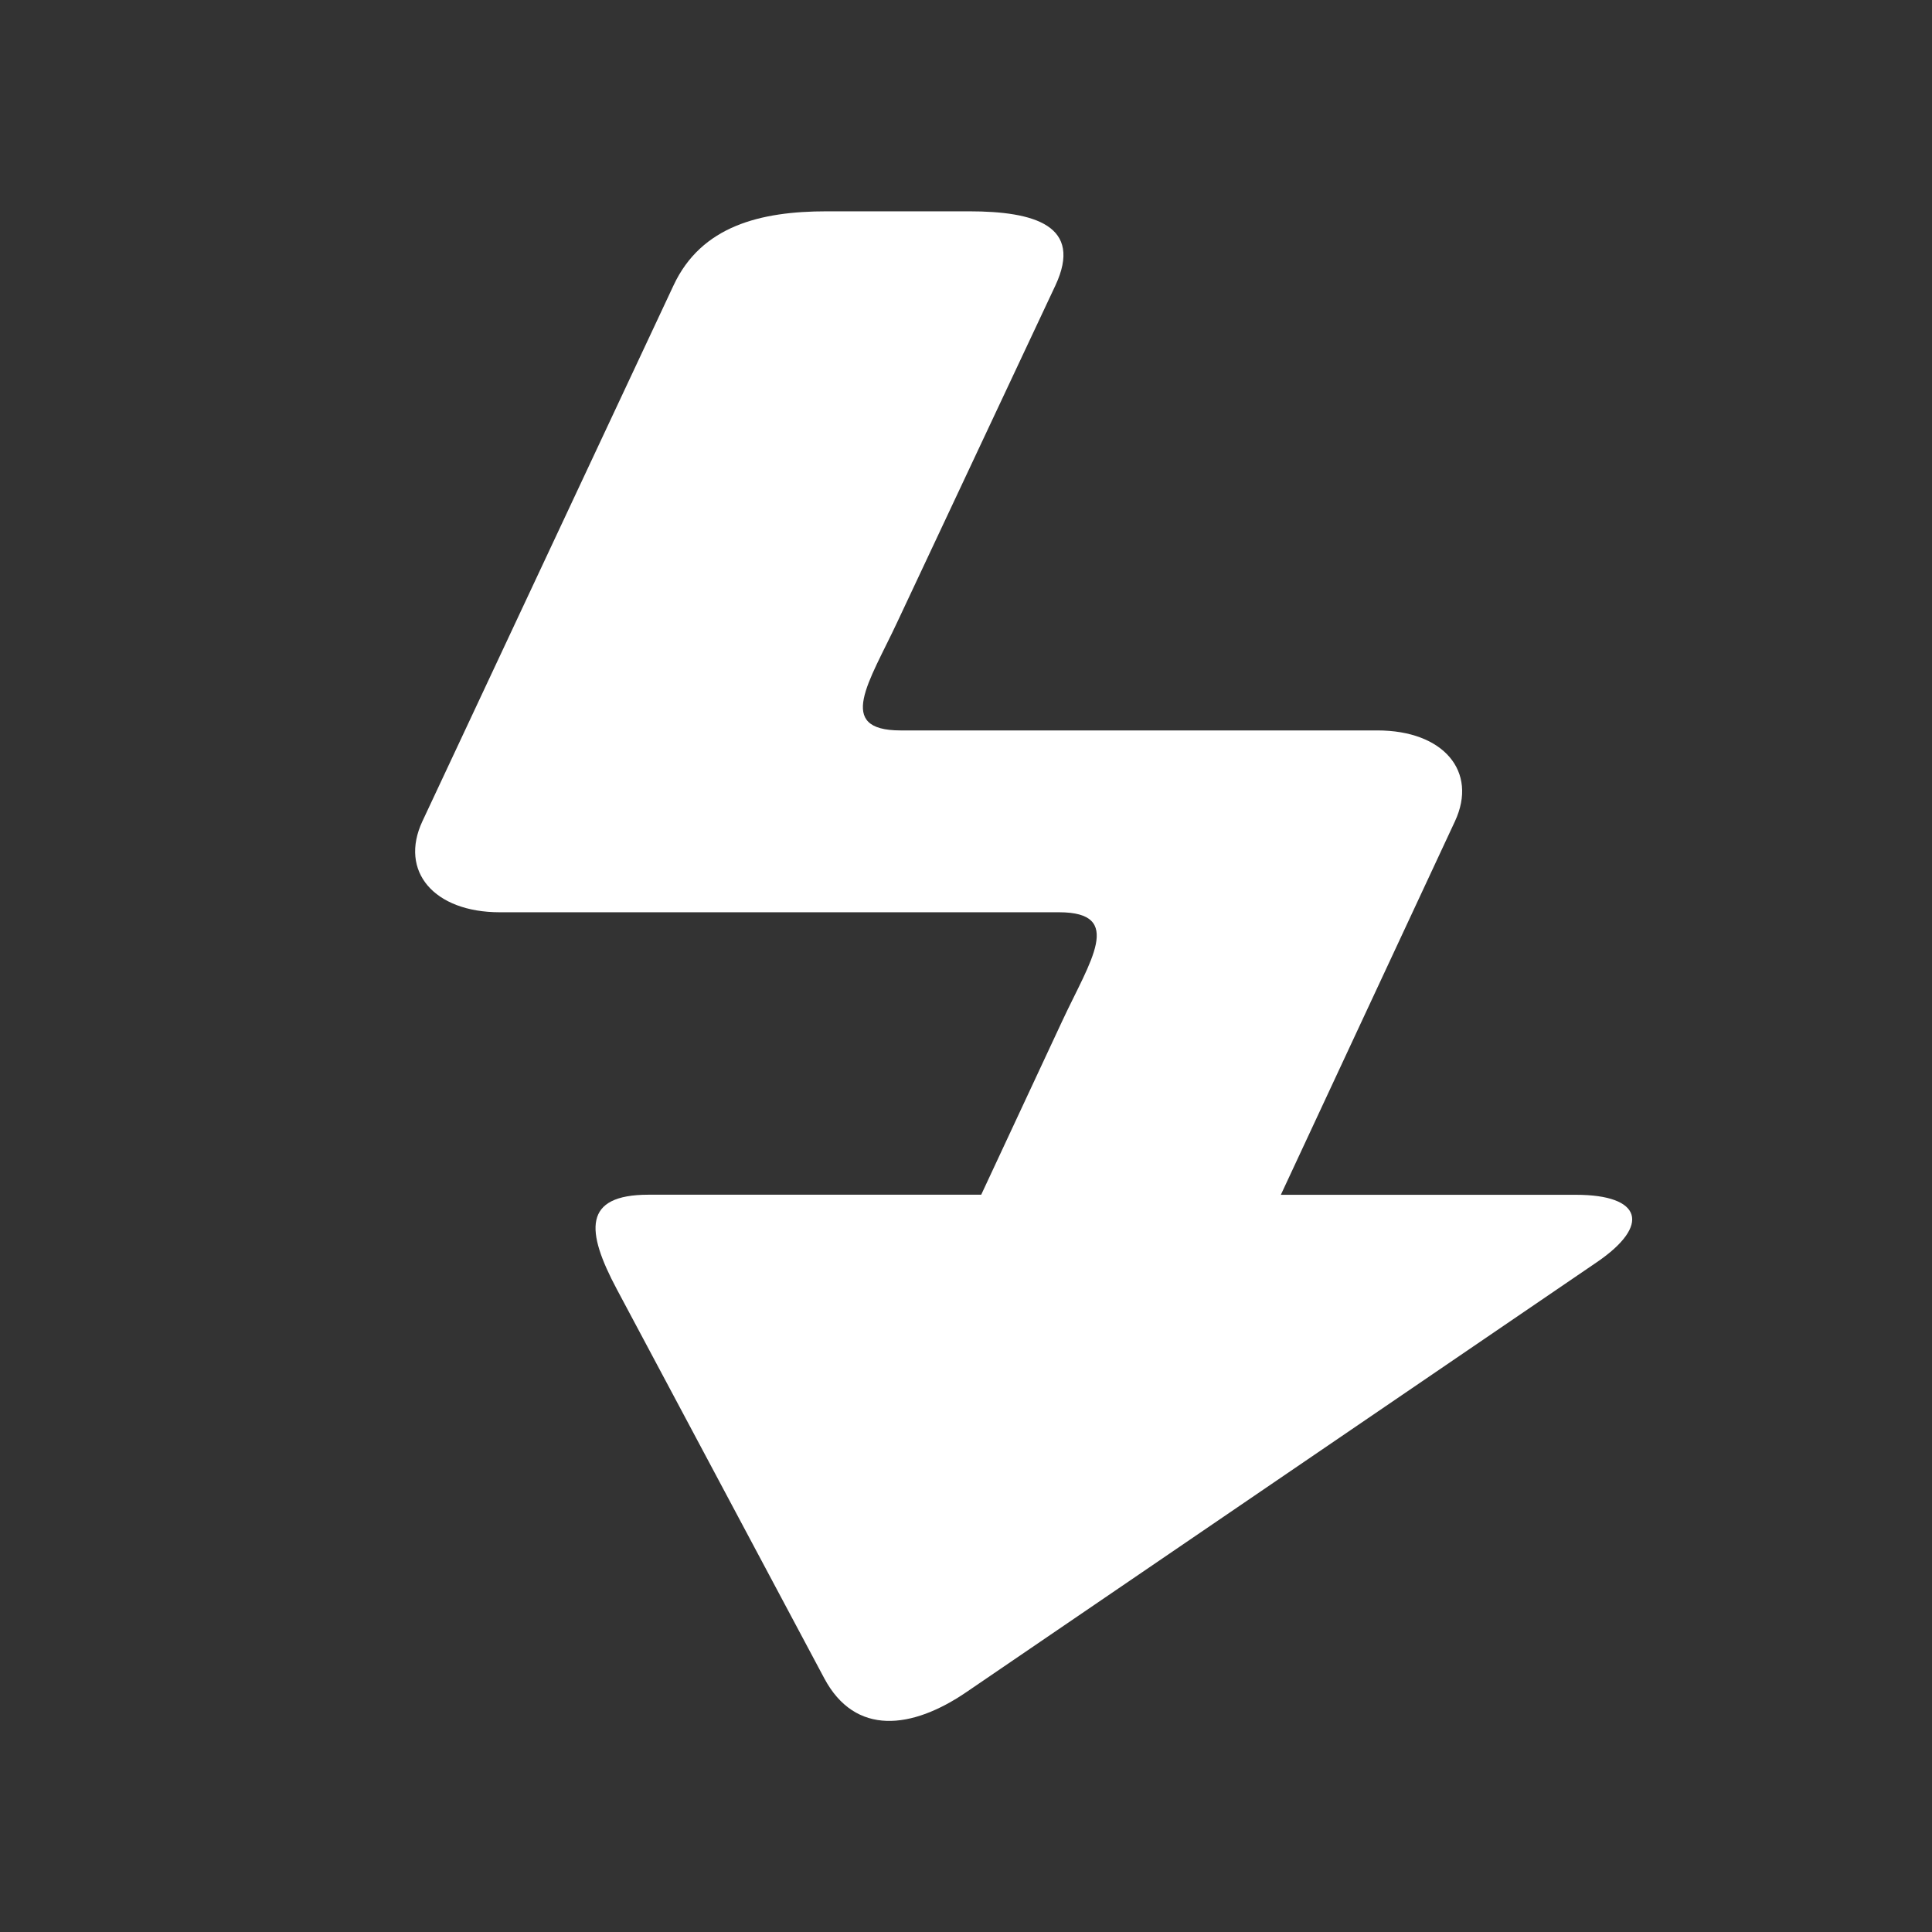 <?xml version="1.0" encoding="UTF-8" standalone="no"?>
<svg
   xmlns:svg="http://www.w3.org/2000/svg"
   xmlns="http://www.w3.org/2000/svg"
   xmlns:sodipodi="http://sodipodi.sourceforge.net/DTD/sodipodi-0.dtd"
   xmlns:inkscape="http://www.inkscape.org/namespaces/inkscape"
   version="1.1"
   width="64"
   height="64"
   viewBox="0 0 64 64"
   xml:space="preserve"
   sodipodi:docname="flash-on.svg"
   inkscape:version="0.92.4 (unknown)">
  <rect x="0" y="0" width="64" height="64" fill="#333333" stroke="none"/>
  <rect
      style="opacity:0;fill:#ffffff"
      width="64"
      height="64"
      x="0"
      y="0"/>
  <g
      transform="matrix(1.42,0,0,1.42,-2.874,-2.075)">
    <path
        style="fill:#ffffff"
        d="m 38.788,29.334 h -6.884 l 1.891,-4.058 c 0.65,-1.393 1.626,-3.489 2.17,-4.654 0.543,-1.165 -0.269,-2.121 -1.807,-2.121 h -3.065 c -1.538,0 -4.053,0 -5.59,0 h -2.469 c -1.538,0 -0.726,-1.139 -0.076,-2.532 L 26.645,8.12 C 27.295,6.727 26.167,6.391 24.63,6.391 h -3.321 c -1.537,0 -2.923,0.336 -3.573,1.729 0,0 -5.315,11.337 -5.859,12.502 -0.543,1.165 0.269,2.121 1.807,2.121 h 4.986 c 1.536,0 4.053,0 5.59,0 h 2.469 c 1.538,0 0.726,1.14 0.077,2.533 l -1.892,4.056 h -7.761 c -1.537,0 -1.463,0.847 -0.74,2.204 l 4.839,9.076 c 0.723,1.357 2.052,1.188 3.32,0.321 L 39.273,30.908 c 1.271,-0.866 1.053,-1.574 -0.485,-1.574 z"
        inkscape:connector-curvature="0"/>
  </g>
</svg>
